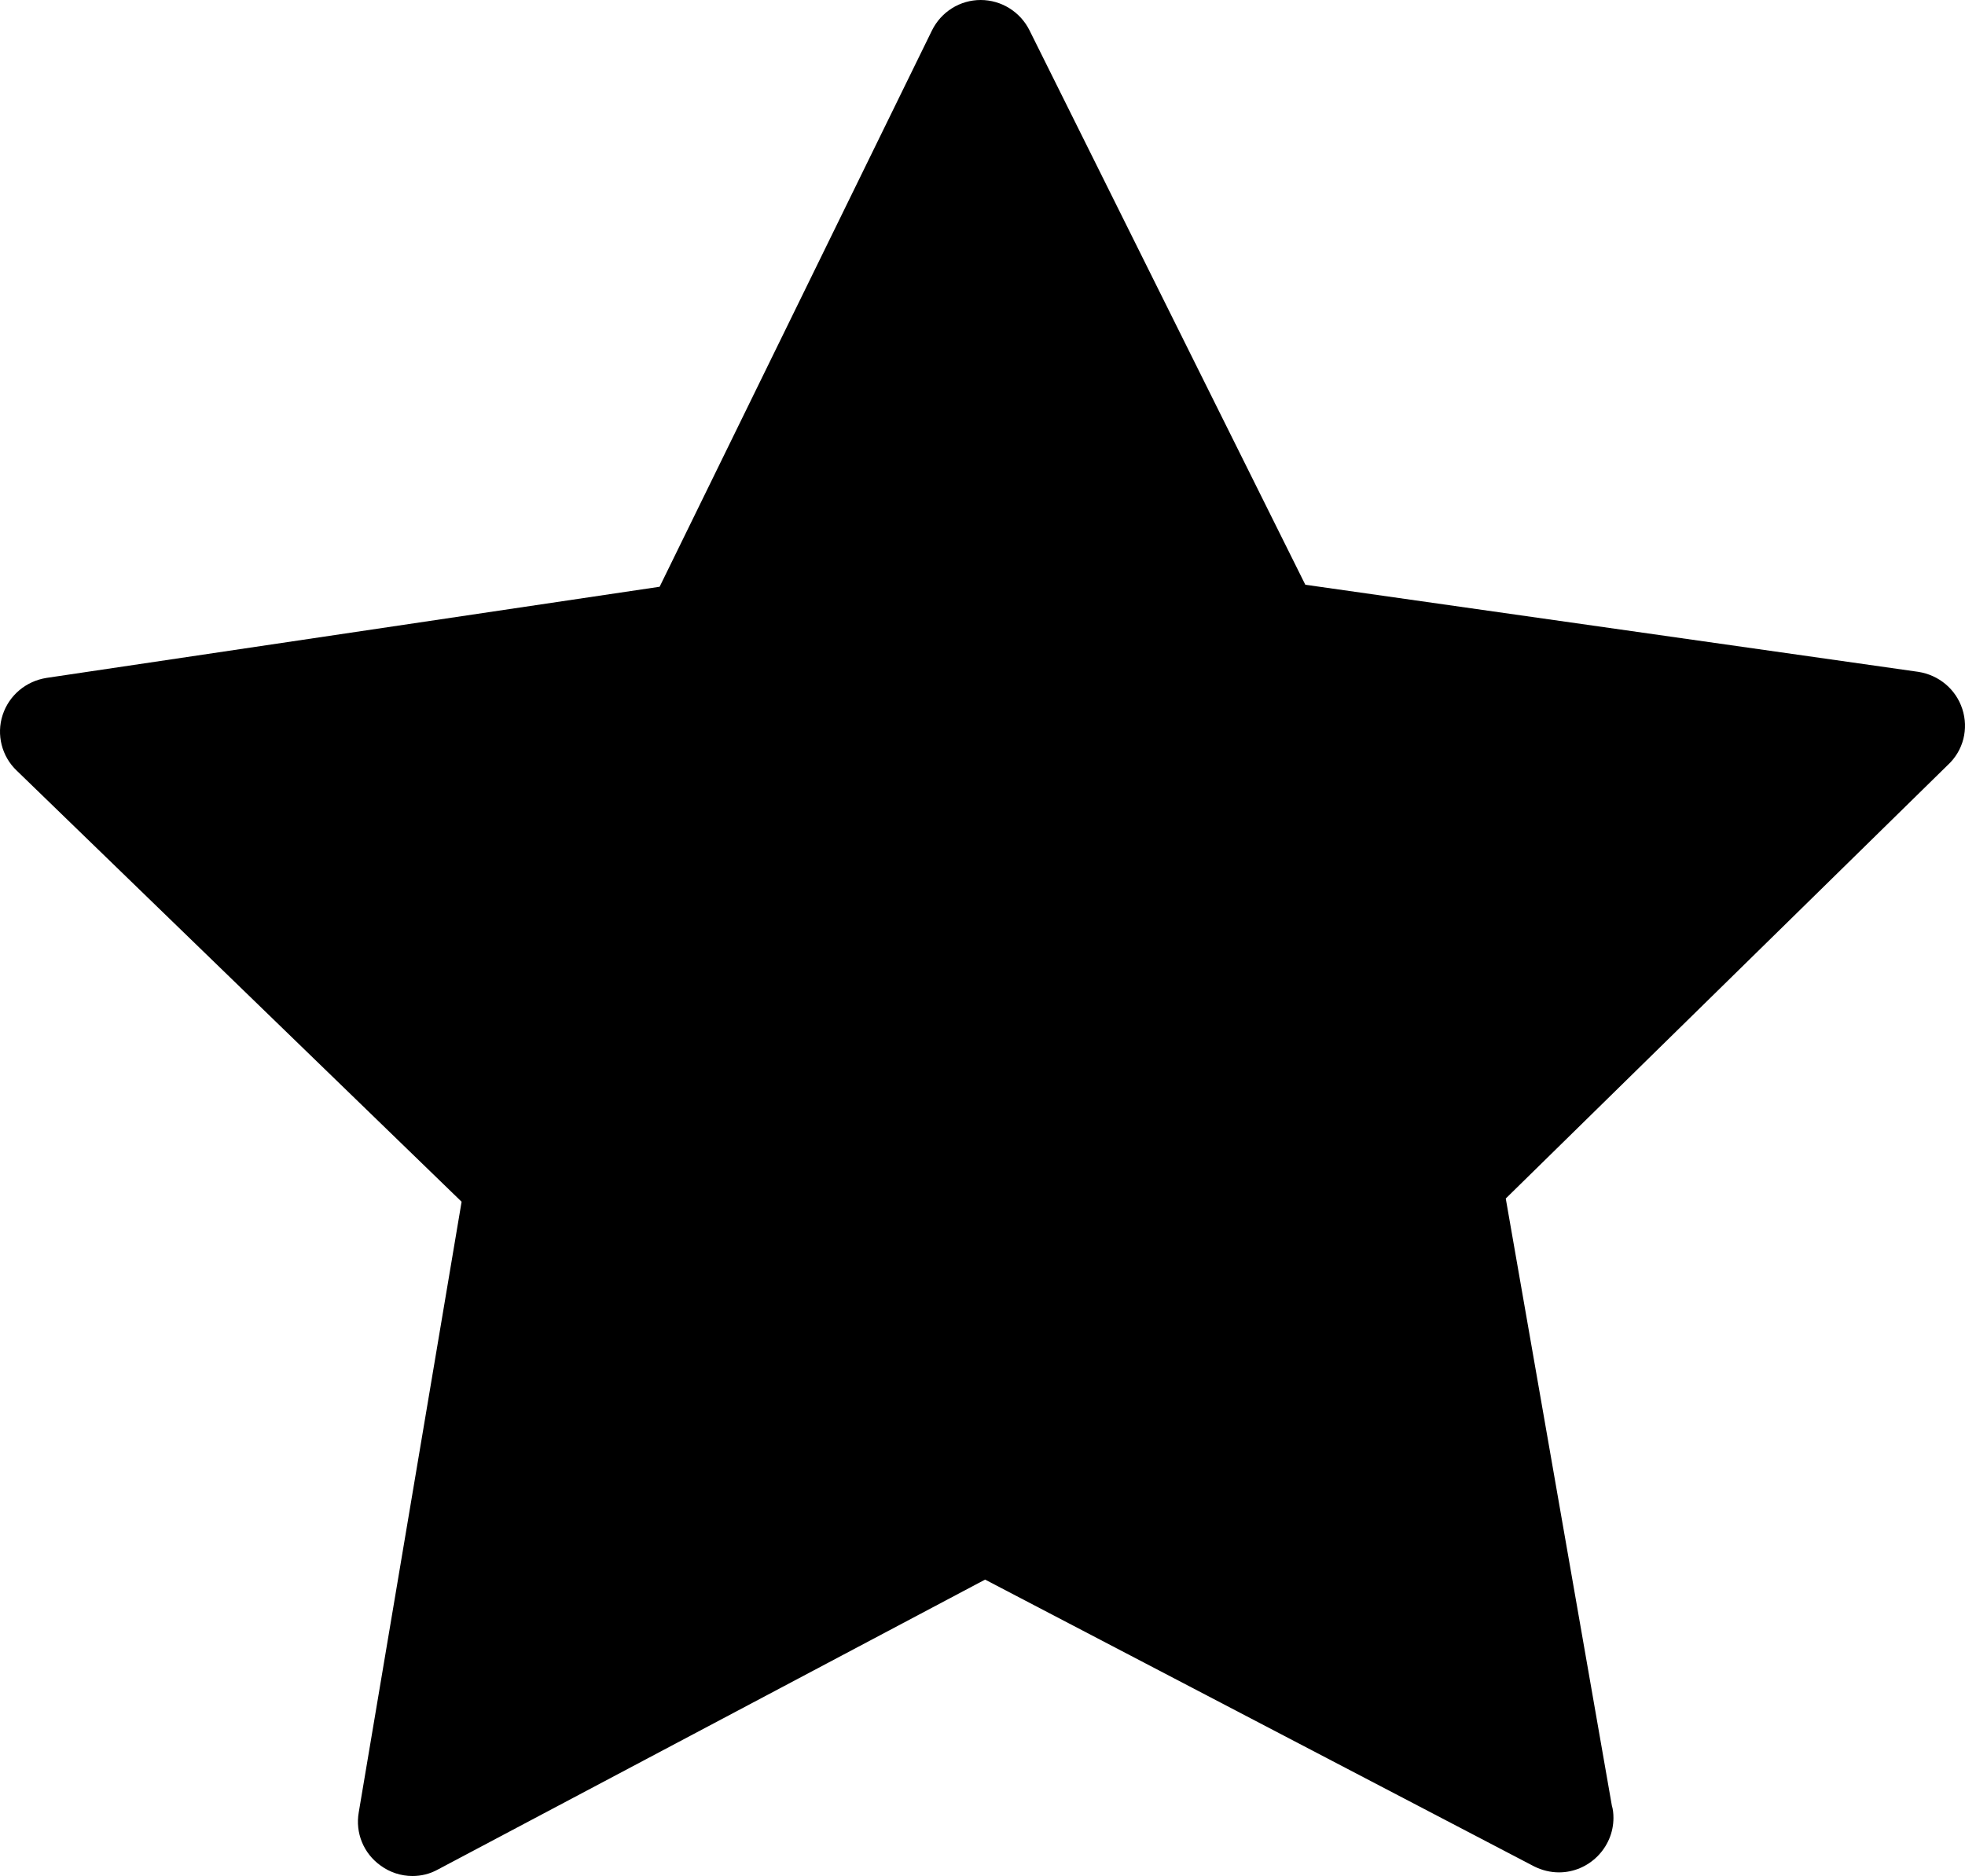 <svg xmlns="http://www.w3.org/2000/svg" xmlns:xlink="http://www.w3.org/1999/xlink" style="isolation:isolate" viewBox="0 0 487.222 465.2" width="487.222px" height="465.2px"><path d=" M 486.554 175.8 C 484.954 170.9 480.754 167.4 475.654 166.6 L 323.654 145 L 255.254 7.5 C 252.954 2.9 248.254 0 243.154 0 L 243.154 0 C 238.054 0 233.354 2.9 231.054 7.6 L 163.554 145.5 L 11.554 168.1 C 6.454 168.9 2.254 172.4 0.654 177.3 C -0.946 182.2 0.454 187.6 4.154 191.1 L 114.454 298 L 88.954 449.4 C 88.054 454.5 90.154 459.6 94.354 462.6 C 96.654 464.3 99.454 465.2 102.254 465.2 C 104.454 465.2 106.554 464.7 108.554 463.6 L 244.254 391.7 L 380.354 462.8 C 382.354 463.8 384.454 464.3 386.554 464.3 L 386.554 464.3 C 393.954 464.3 400.054 458.2 400.054 450.8 C 400.054 449.7 399.954 448.7 399.654 447.7 L 373.354 297.2 L 482.954 189.7 C 486.854 186.1 488.154 180.7 486.554 175.8 Z "/></svg>
